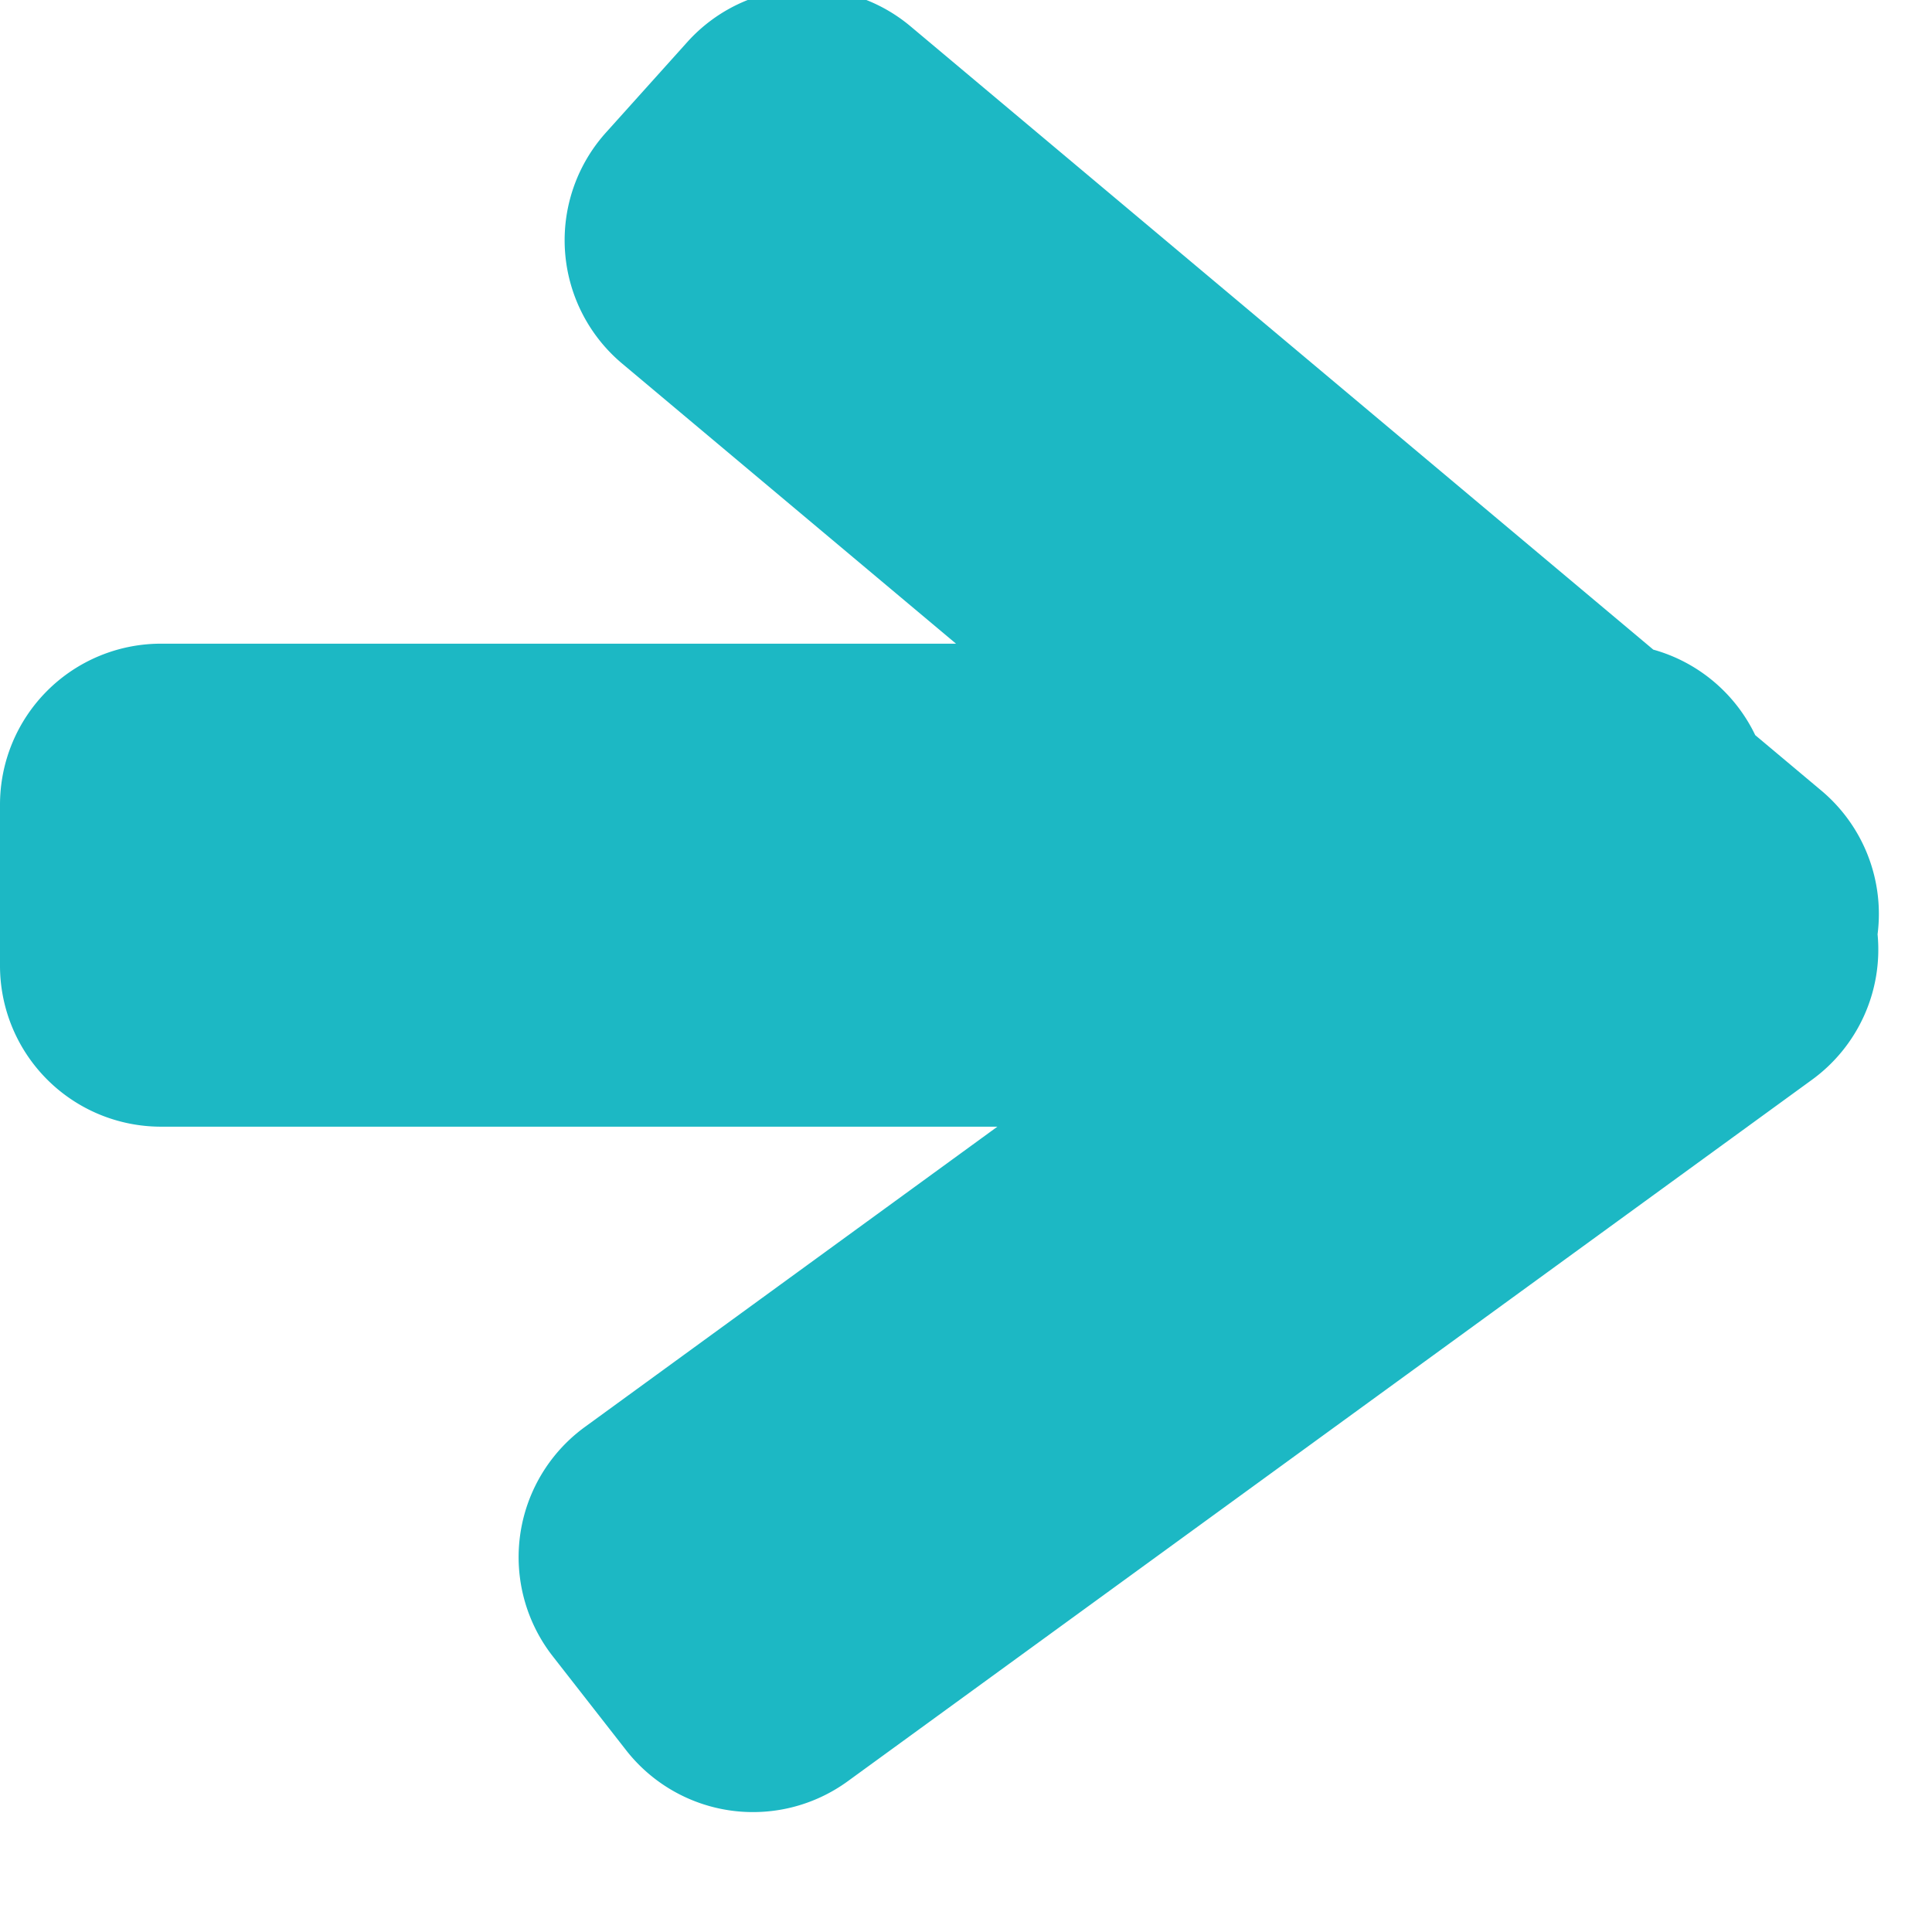 <svg xmlns="http://www.w3.org/2000/svg" width="12" height="12" viewBox="0 0 12 12"><g><g><path fill="#1cb8c4" d="M0 4.998a1 1 0 0 1 1-1h4.938l-2.074-1.74a1 1 0 0 1-.1-1.435L4.27.26A1 1 0 0 1 5.656.164l4.613 3.871c.28.078.51.274.633.531l.41.344a1 1 0 0 1 .35.893 1 1 0 0 1-.408.904l-5.989 4.357a1 1 0 0 1-1.376-.193l-.456-.584a1 1 0 0 1 .2-1.424l2.562-1.865H1a1 1 0 0 1-1-1z"/></g></g></svg>